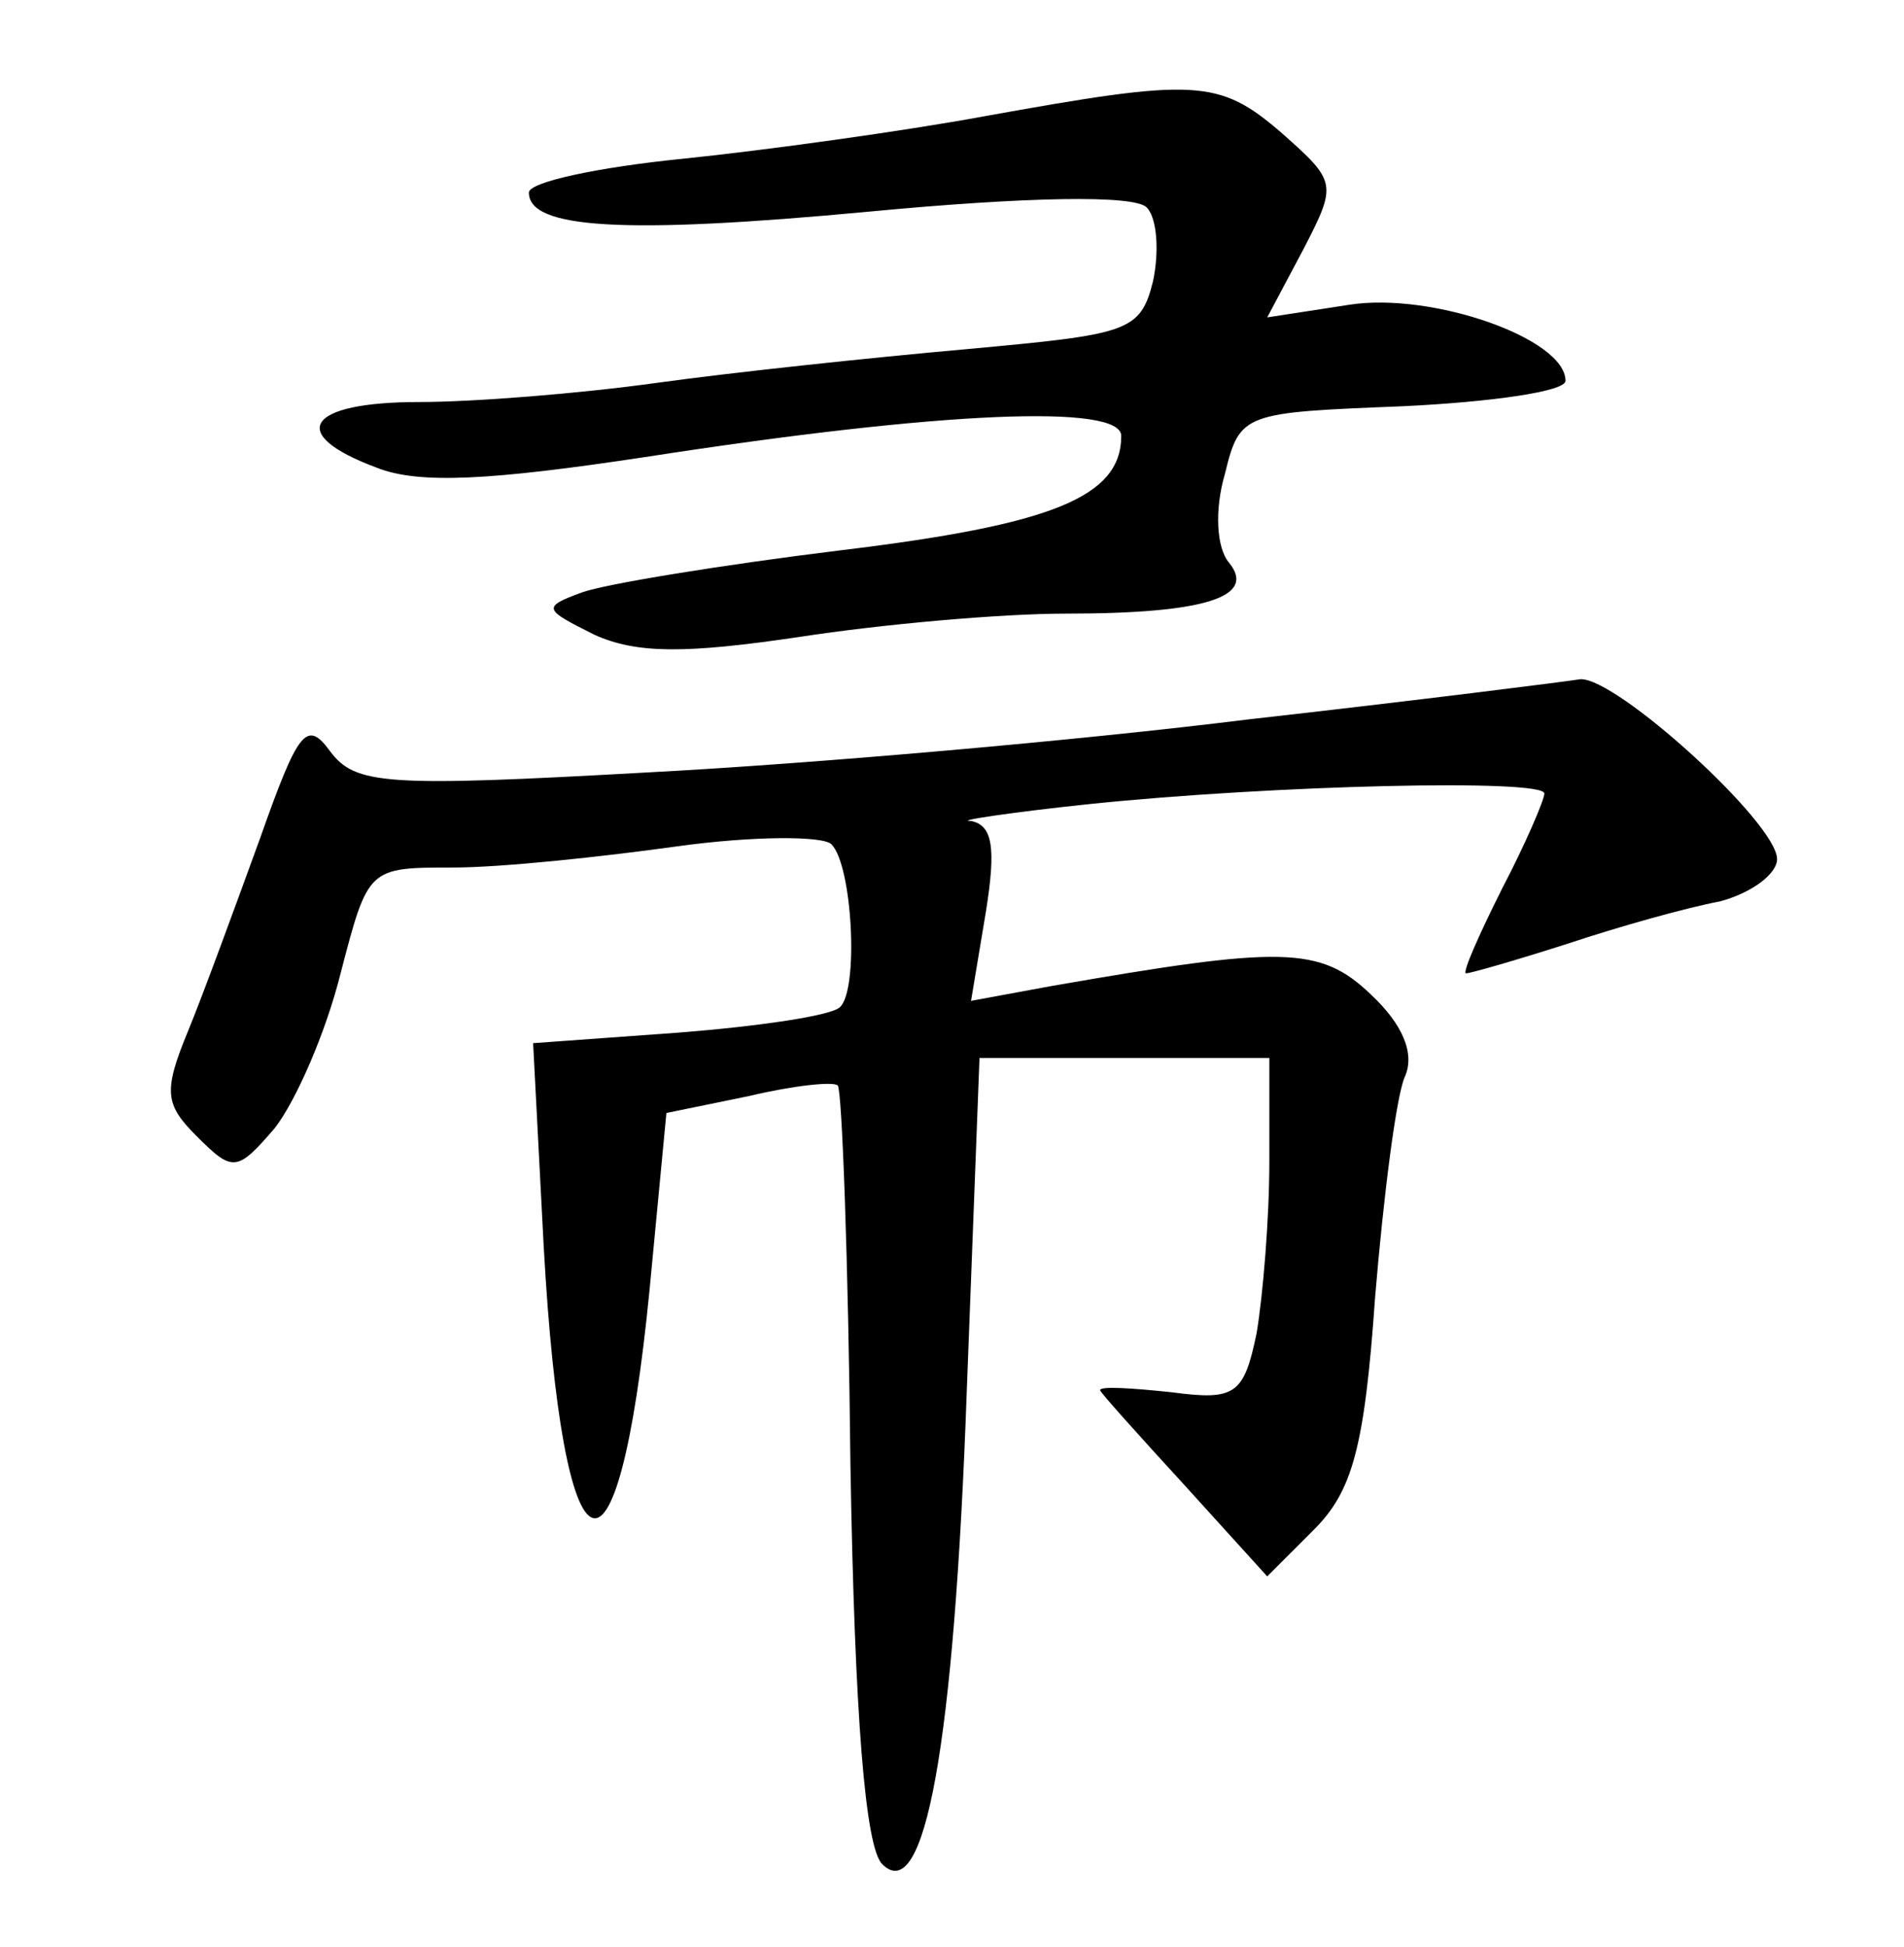 <?xml version="1.0" standalone="no"?>
<!DOCTYPE svg PUBLIC "-//W3C//DTD SVG 20010904//EN"
 "http://www.w3.org/TR/2001/REC-SVG-20010904/DTD/svg10.dtd">
<svg version="1.0" xmlns="http://www.w3.org/2000/svg"
 width="90pt" height="92pt" viewBox="0 0 90 92"
 preserveAspectRatio="xMidYMid meet">
<g transform="translate(0,92) scale(0.1,-0.1)"
fill="#000000" stroke="none">
<path d="M465 865 c-38 -7 -103 -16 -142 -20 -40 -4 -73 -11 -73 -16 0 -17 44
-20 161 -9 74 7 125 8 131 2 5 -5 6 -21 3 -35 -6 -24 -12 -25 -88 -32 -45 -4
-111 -11 -147 -16 -36 -5 -86 -9 -112 -9 -53 0 -63 -15 -20 -31 20 -8 54 -6
127 5 142 22 225 25 225 10 0 -29 -33 -42 -132 -54 -57 -7 -112 -16 -123 -20
-19 -7 -18 -8 6 -20 20 -9 43 -9 97 -1 39 6 95 11 126 11 66 0 90 8 77 24 -6
7 -7 25 -2 42 7 29 9 29 84 32 42 2 77 7 77 12 0 20 -63 42 -102 36 l-39 -6
17 32 c16 31 16 32 -10 55 -30 26 -41 26 -141 8z"/>
<path d="M590 580 c-80 -10 -207 -21 -283 -25 -125 -7 -139 -6 -151 10 -11 15
-15 10 -33 -41 -12 -33 -27 -74 -34 -91 -12 -29 -11 -35 4 -50 17 -17 19 -17
37 4 10 13 24 45 31 73 13 50 13 50 53 50 23 0 70 5 106 10 36 5 69 5 73 1 10
-10 13 -69 4 -77 -4 -4 -38 -9 -76 -12 l-69 -5 5 -96 c9 -162 35 -173 50 -21
l8 84 39 8 c21 5 40 7 42 5 2 -2 5 -83 6 -180 2 -118 7 -180 15 -188 20 -20
34 55 40 224 l6 157 68 0 69 0 0 -49 c0 -27 -3 -63 -6 -81 -6 -29 -10 -32 -40
-28 -19 2 -34 3 -34 1 0 -1 18 -21 40 -45 l39 -43 22 22 c18 18 24 38 29 110
4 48 10 95 14 104 5 11 -1 25 -16 39 -24 23 -42 23 -151 4 l-38 -7 7 42 c5 31
3 41 -7 43 -8 0 18 4 56 8 87 9 215 12 215 5 0 -3 -9 -24 -20 -45 -11 -22 -19
-40 -17 -40 2 0 23 6 48 14 24 8 56 17 72 20 15 4 27 13 27 20 0 17 -76 86
-93 85 -6 -1 -77 -10 -157 -19z"/>
</g>
</svg>
